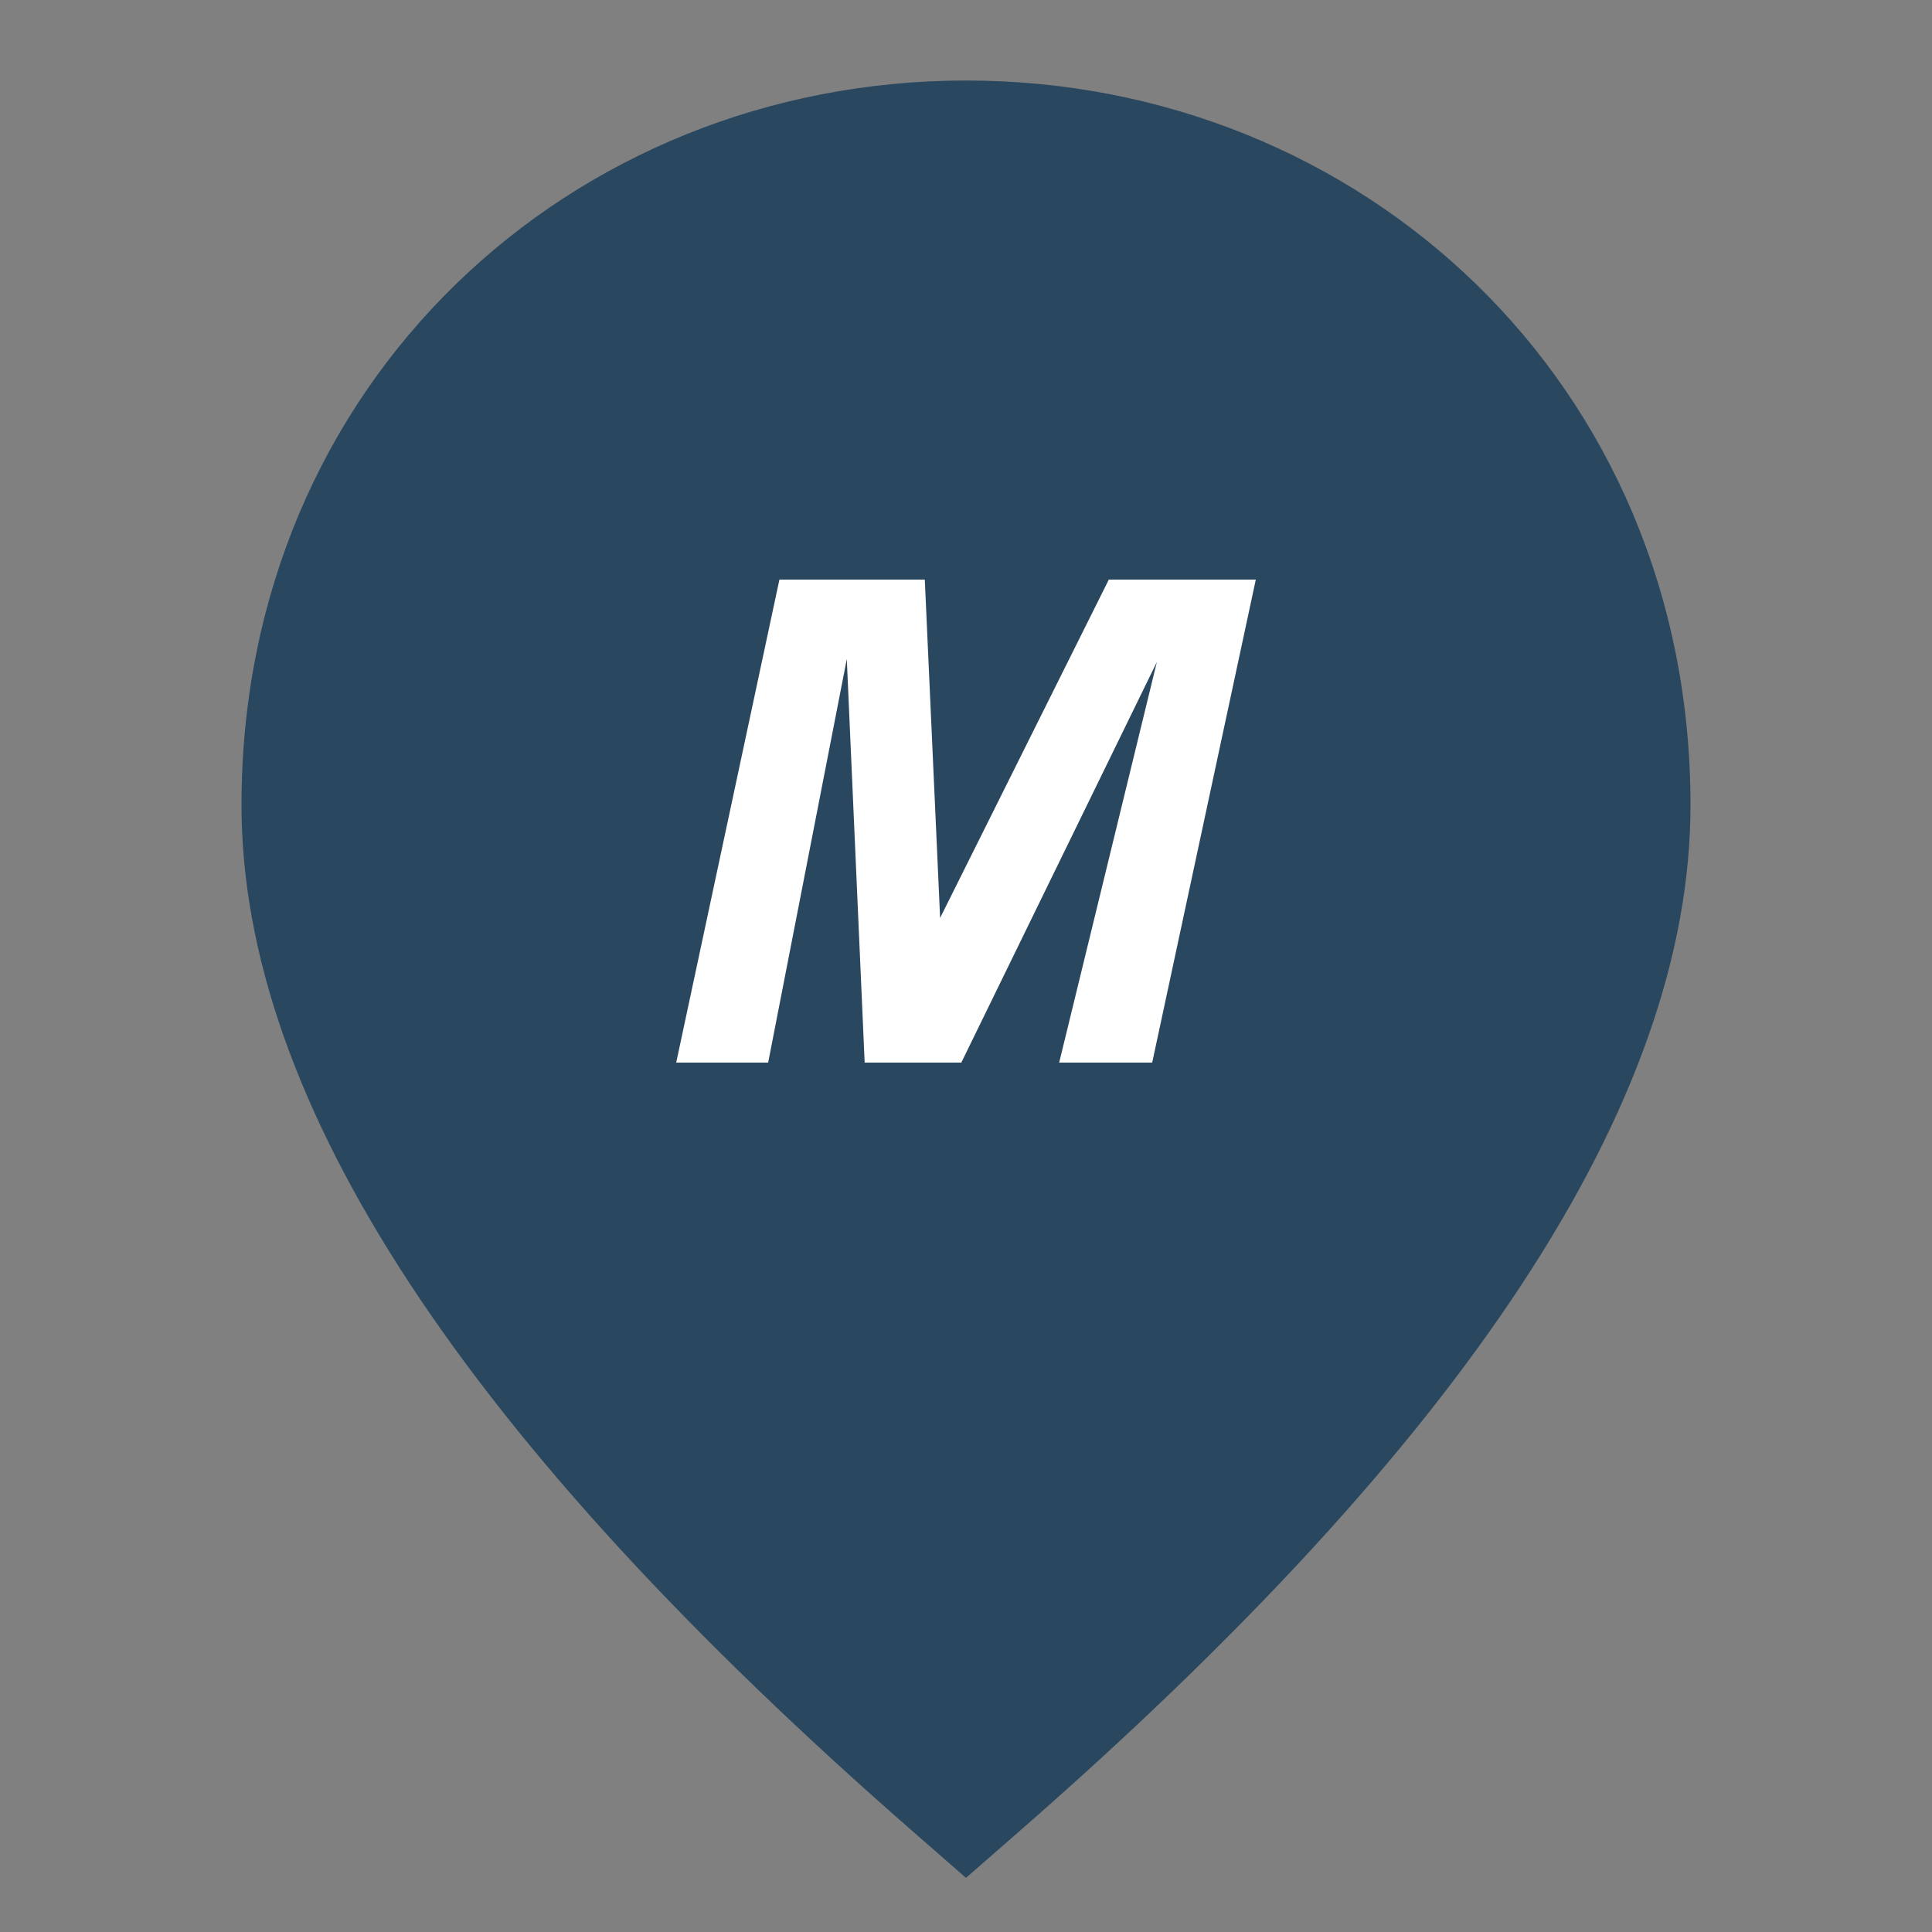<svg width="40" height="40" viewBox="0 0 40 40" fill="none" xmlns="http://www.w3.org/2000/svg">
<rect x="0" y="0" width="40" height="40" fill="#808080" stroke="none"/>
<path fill-rule="evenodd" clip-rule="evenodd" d="M21.096 37.922C30.314 29.873 35 22.845 35 16.667C35 7.918 28.172 1.667 20 1.667C11.828 1.667 5 7.918 5 16.667C5 22.845 9.686 29.873 18.904 37.922L20 38.879L21.096 37.922Z" fill="#29475F"/>
<path d="M19.903 22H17.902L17.532 13.645L15.904 22H14L16.137 12H19.147L19.464 19.005L22.957 12H26L23.855 22H21.929L23.952 13.705L19.903 22Z" fill="white"/>
</svg>
